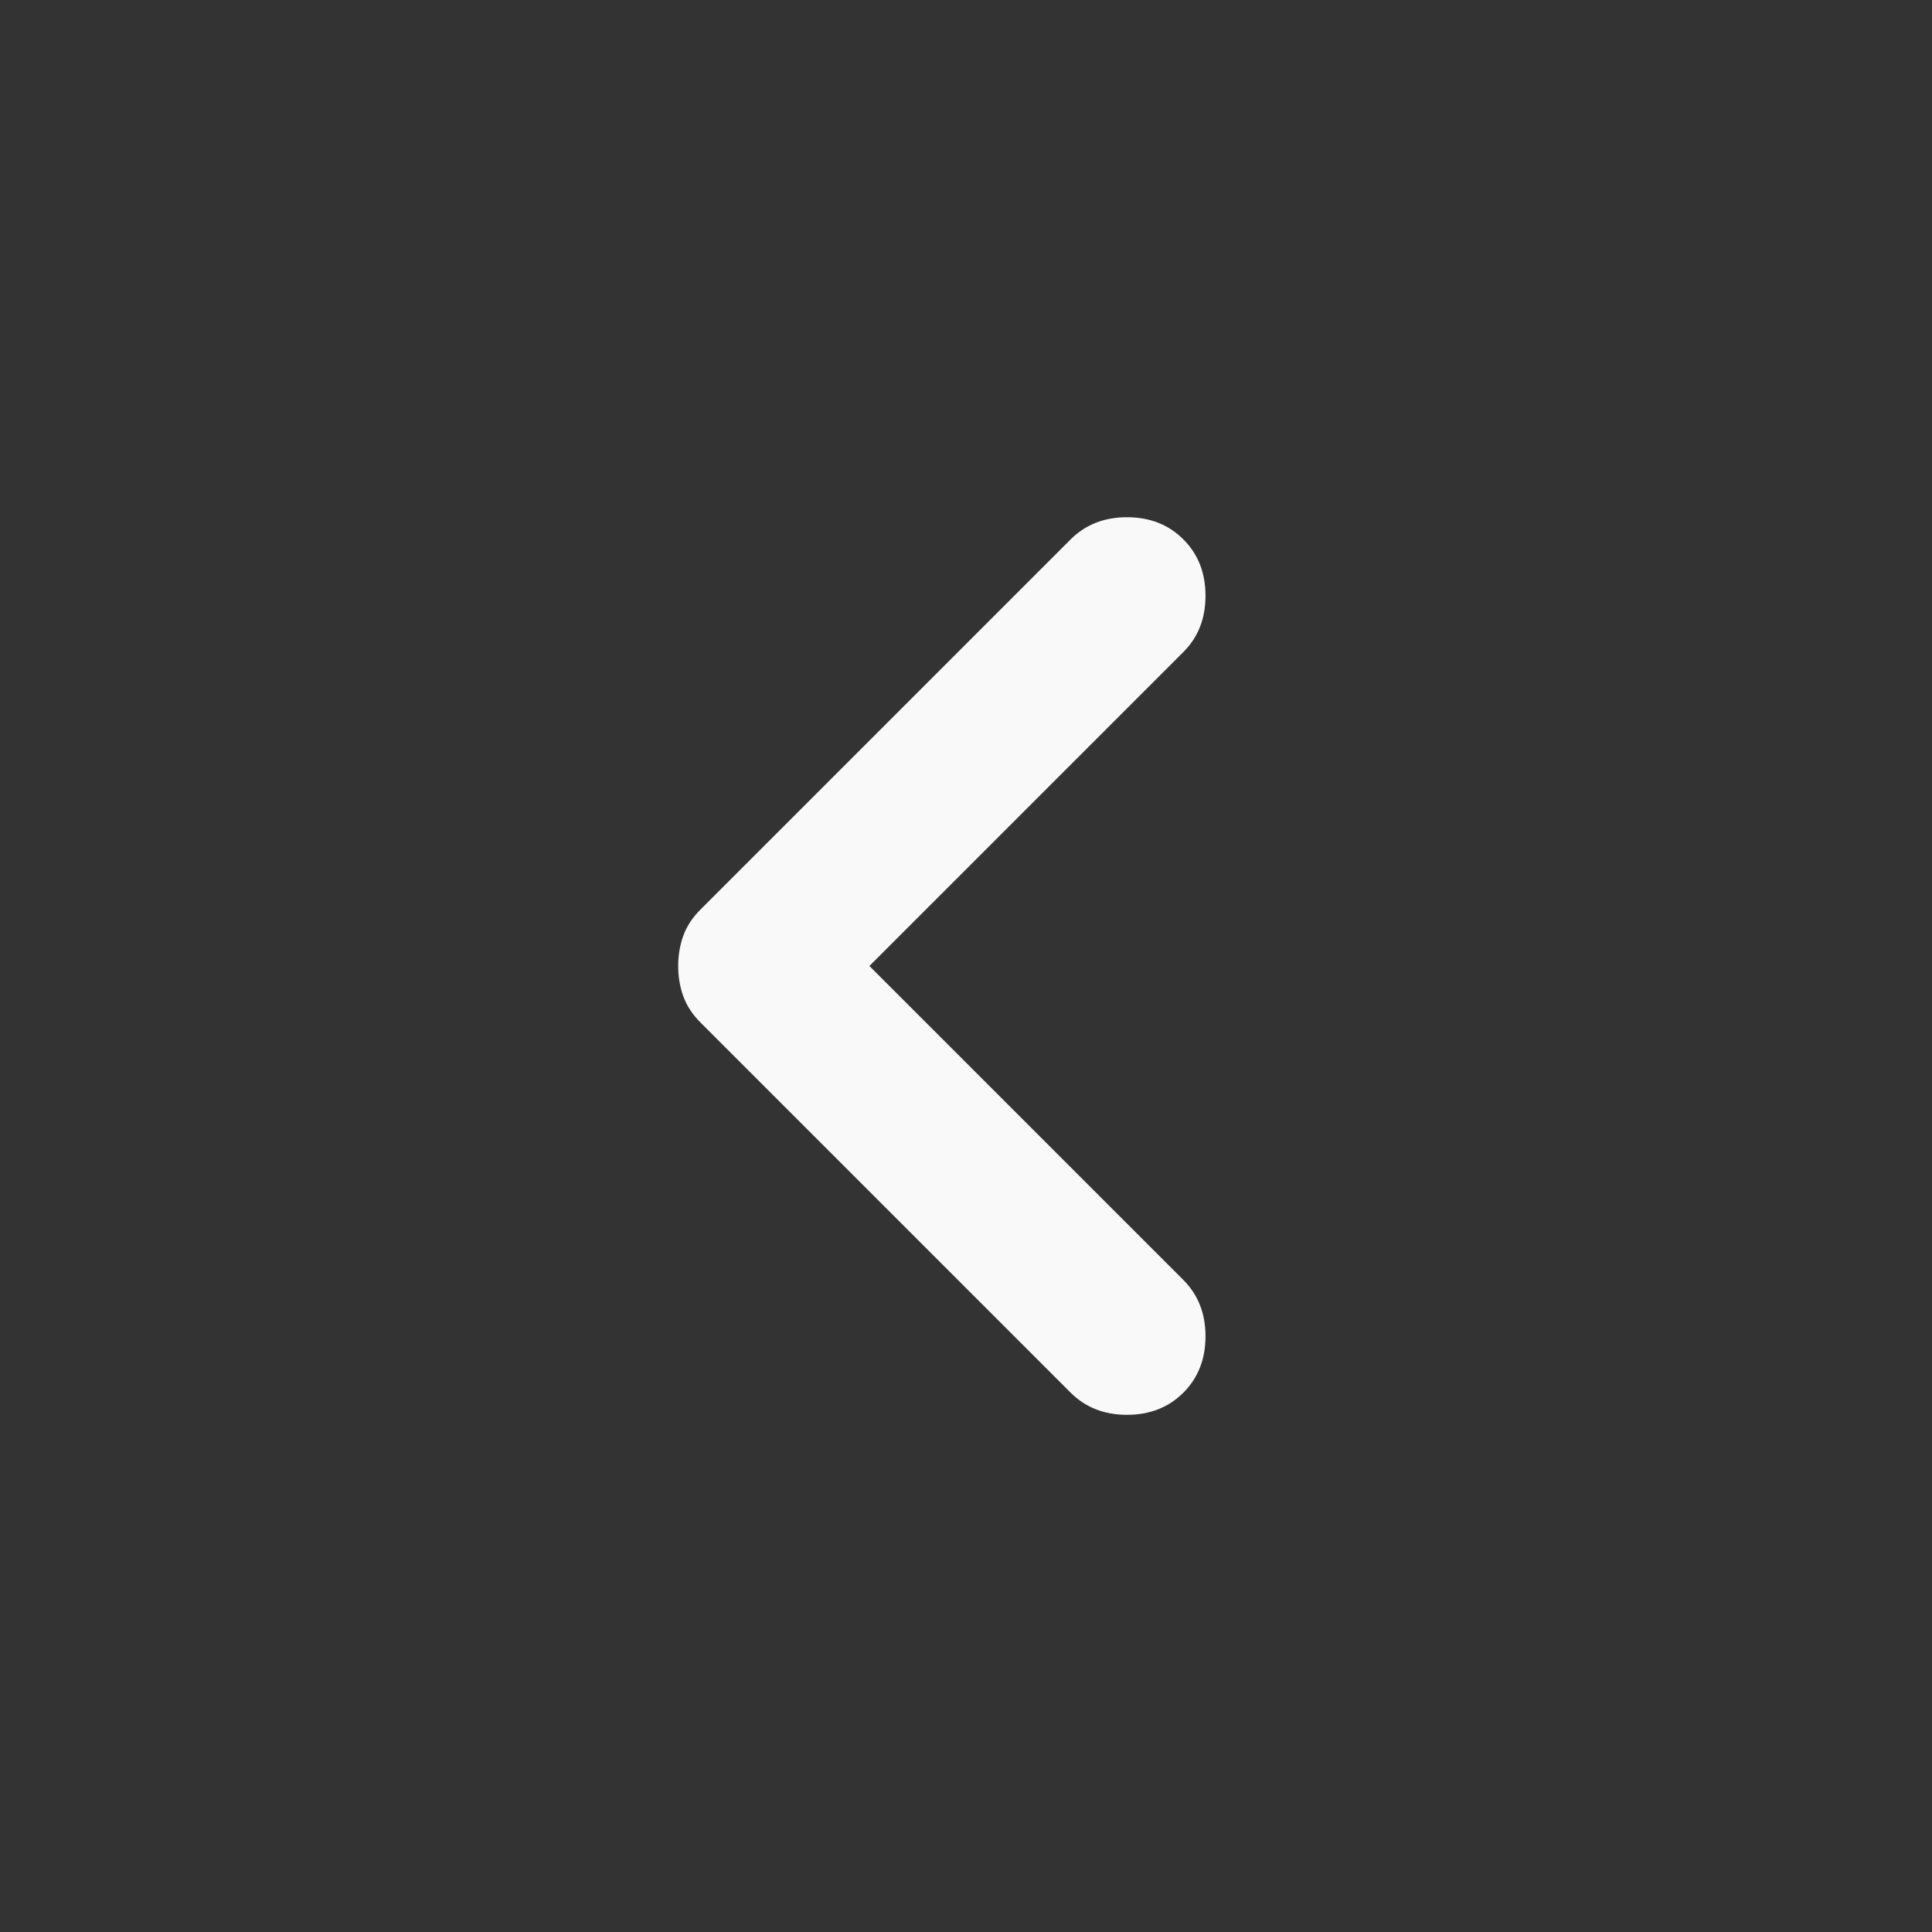 <svg width="32" height="32" viewBox="0 0 32 32" fill="none" xmlns="http://www.w3.org/2000/svg">
<rect x="0" y="0" width="32" height="32" fill="#333333" stroke="none"/>
<g id="Icon/left">
<path id="Vector" d="M17.733 23.067L11.6 16.934C11.467 16.8 11.373 16.656 11.317 16.5C11.261 16.345 11.233 16.178 11.233 16C11.233 15.822 11.261 15.656 11.317 15.5C11.373 15.345 11.467 15.2 11.6 15.067L17.733 8.934C17.978 8.689 18.289 8.567 18.667 8.567C19.044 8.567 19.356 8.689 19.6 8.934C19.845 9.178 19.967 9.489 19.967 9.867C19.967 10.245 19.845 10.556 19.6 10.8L14.4 16L19.6 21.2C19.845 21.445 19.967 21.756 19.967 22.134C19.967 22.511 19.845 22.822 19.6 23.067C19.356 23.311 19.044 23.434 18.667 23.434C18.289 23.434 17.978 23.311 17.733 23.067Z" fill="#F9F9F9"/>
</g>
</svg>
